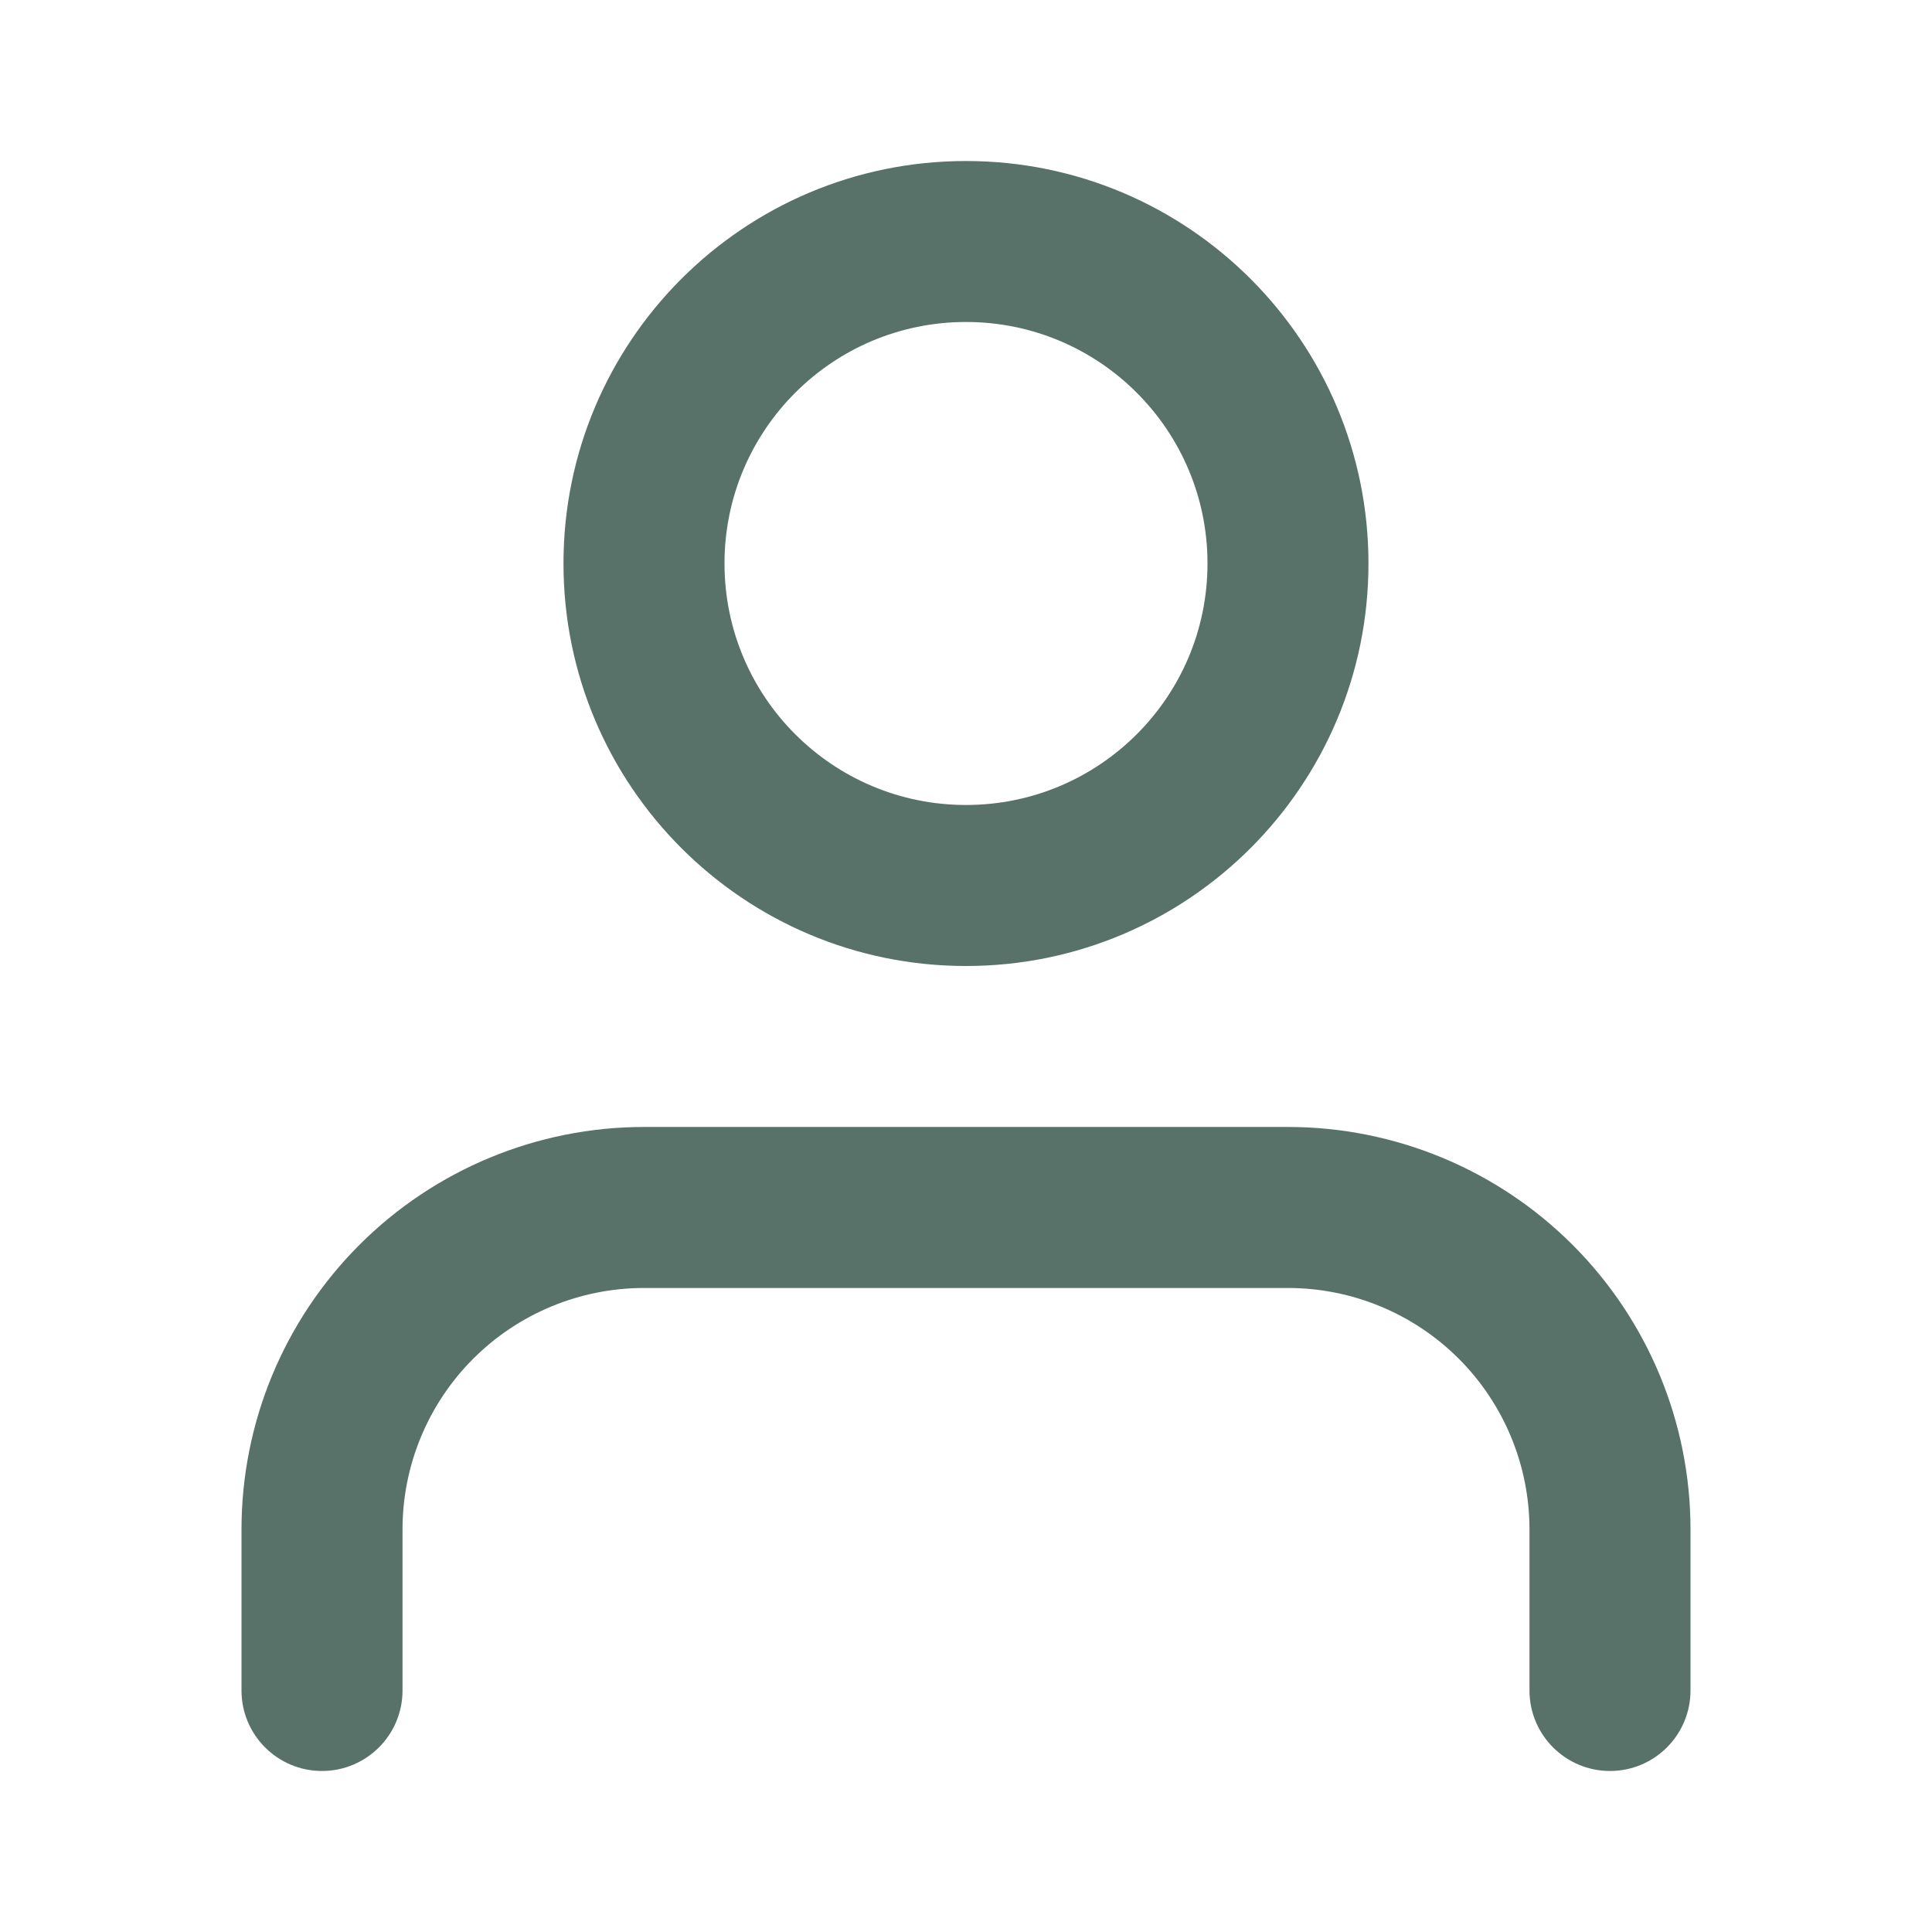 <svg width="38" height="38" viewBox="0 0 38 38" fill="none" xmlns="http://www.w3.org/2000/svg">
<path fill-rule="evenodd" clip-rule="evenodd" d="M7.069 24.485C8.553 23.001 10.567 22.166 12.667 22.166H25.333C27.433 22.166 29.447 23.001 30.931 24.485C32.416 25.97 33.25 27.983 33.25 30.083V33.25C33.25 34.124 32.541 34.833 31.667 34.833C30.792 34.833 30.083 34.124 30.083 33.25V30.083C30.083 28.823 29.583 27.615 28.692 26.724C27.801 25.834 26.593 25.333 25.333 25.333H12.667C11.407 25.333 10.199 25.834 9.308 26.724C8.417 27.615 7.917 28.823 7.917 30.083V33.25C7.917 34.124 7.208 34.833 6.333 34.833C5.459 34.833 4.75 34.124 4.75 33.25V30.083C4.75 27.983 5.584 25.97 7.069 24.485Z" fill="#587169"/>
<path fill-rule="evenodd" clip-rule="evenodd" d="M19 6.333C16.376 6.333 14.25 8.46 14.25 11.083C14.25 13.707 16.376 15.833 19 15.833C21.623 15.833 23.75 13.707 23.75 11.083C23.75 8.46 21.623 6.333 19 6.333ZM11.083 11.083C11.083 6.711 14.627 3.167 19 3.167C23.372 3.167 26.916 6.711 26.916 11.083C26.916 15.455 23.372 19 19 19C14.627 19 11.083 15.455 11.083 11.083Z" fill="#587169"/>
</svg>
